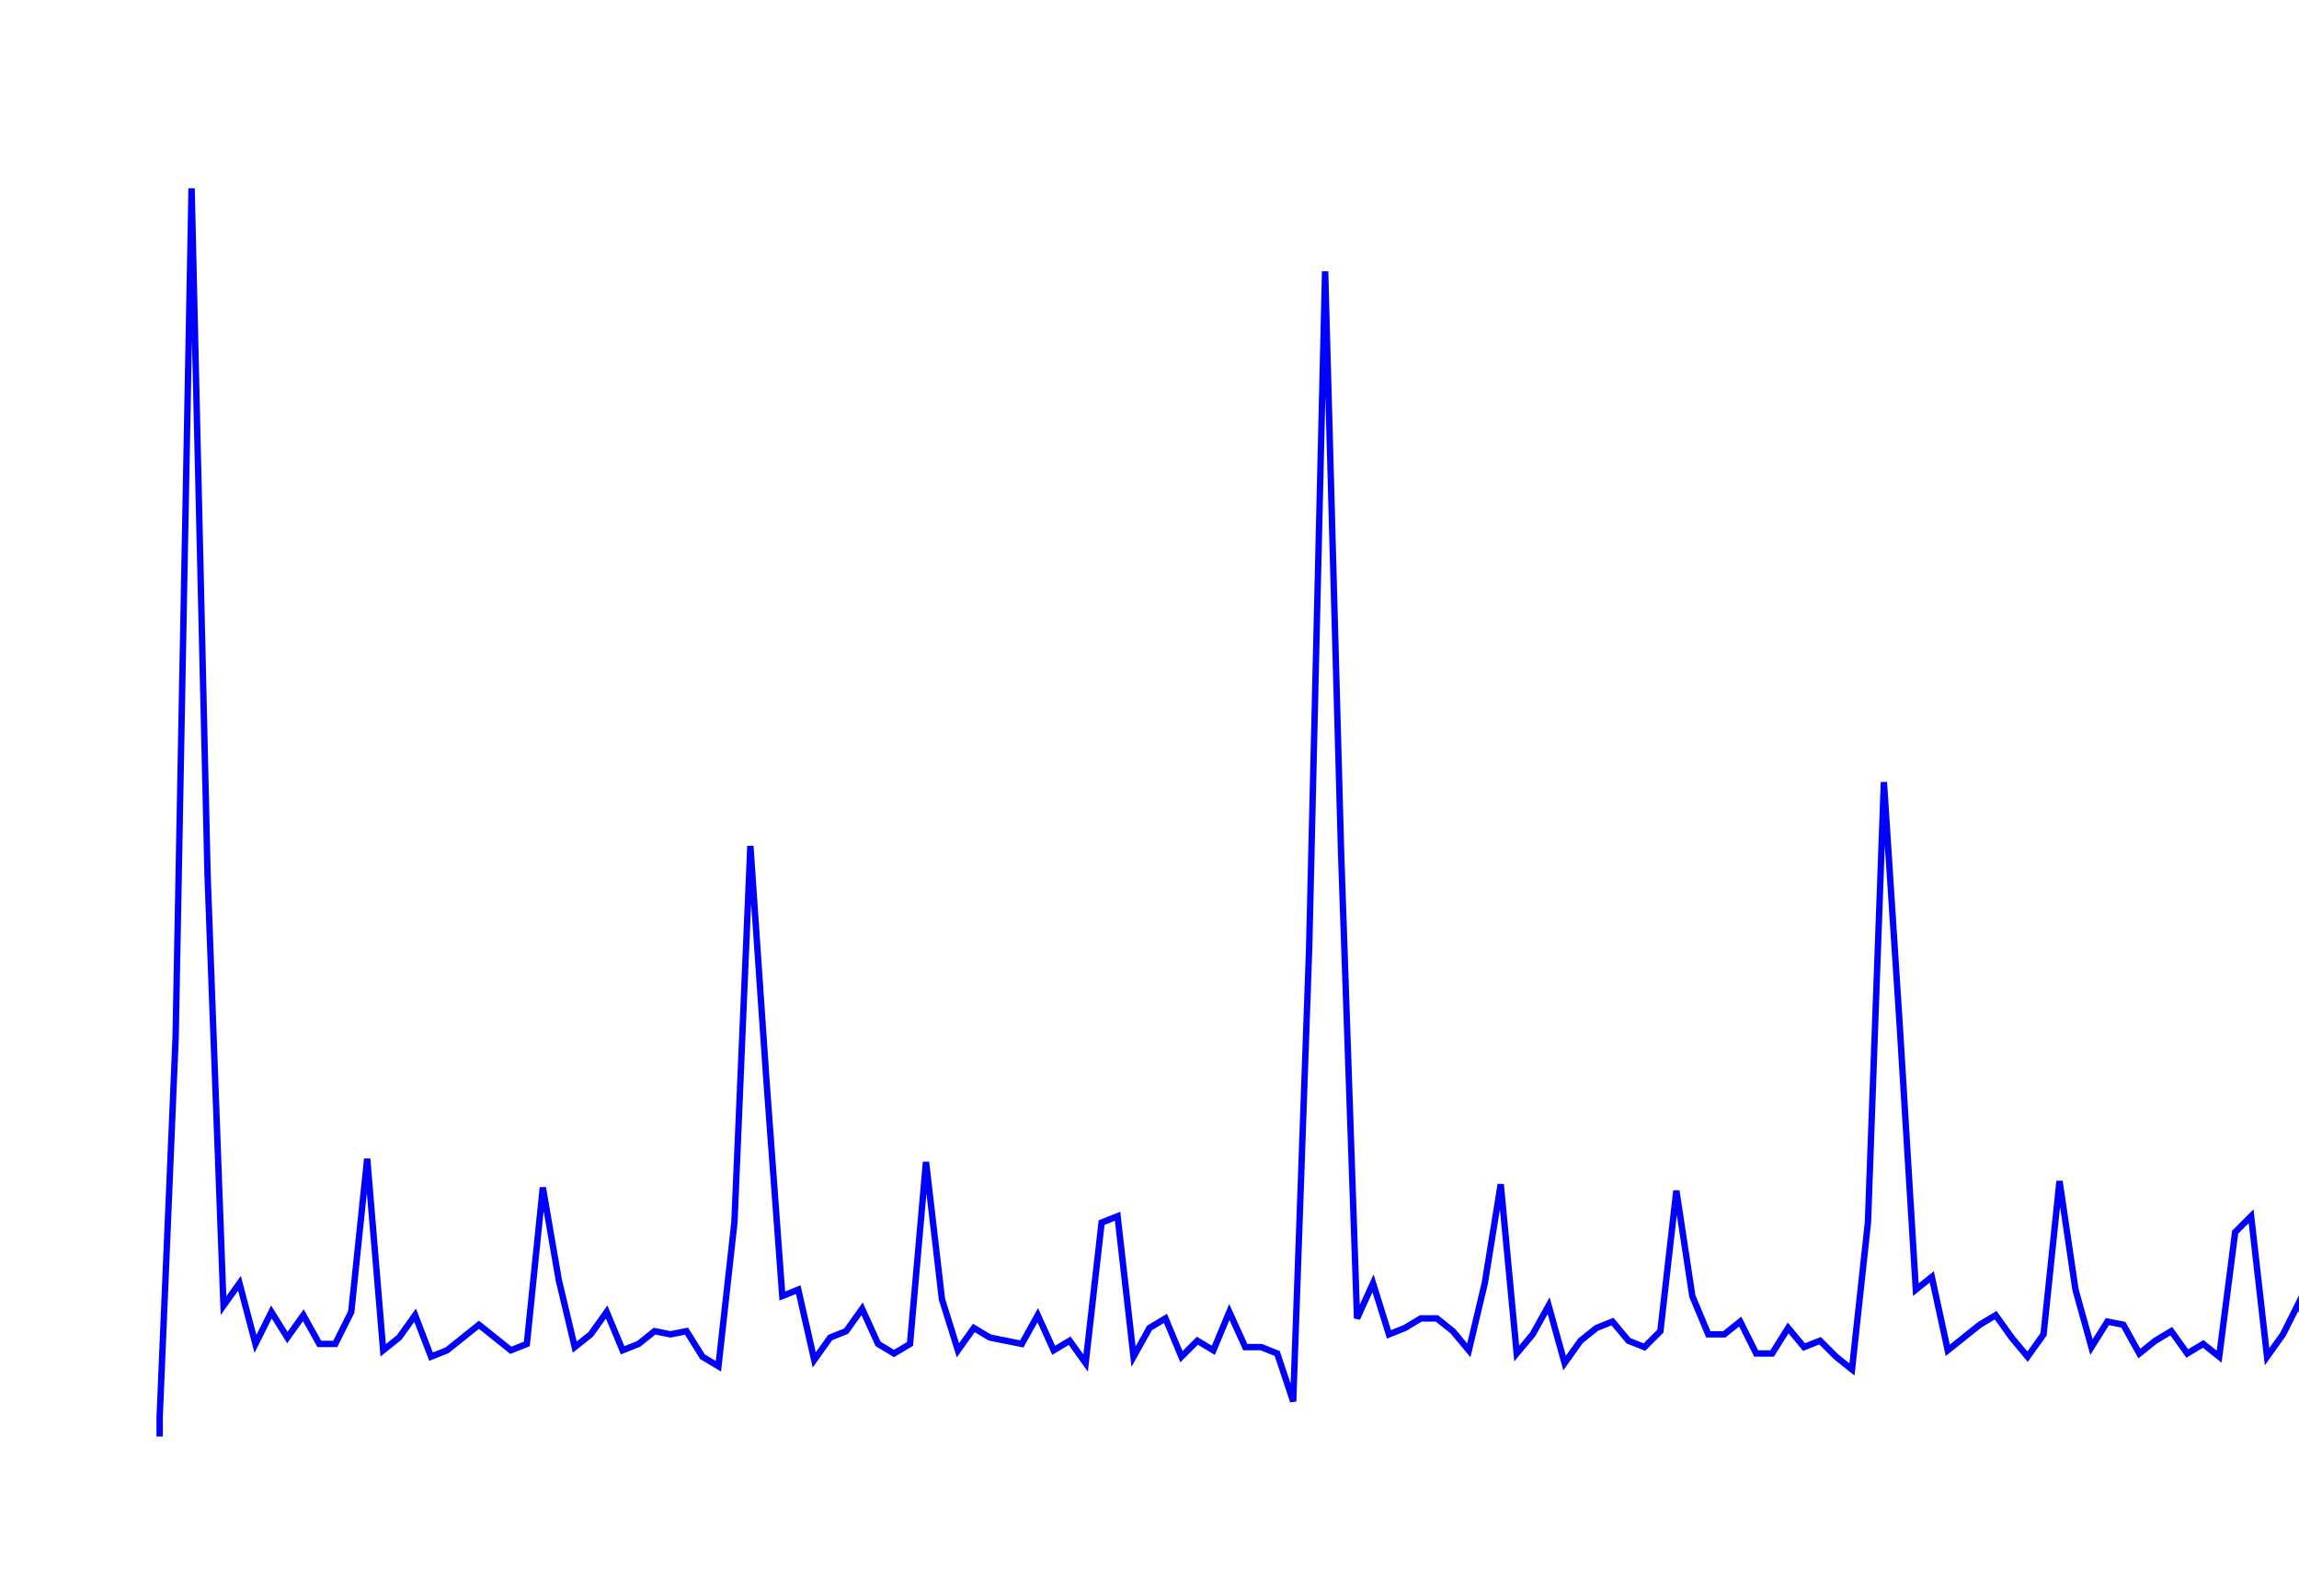 <svg xmlns='http://www.w3.org/2000/svg' width='720' height='500'><path fill='none' stroke='blue' stroke-width='2' d='M50,450 L50,444 L55,325 L60,59 L65,274 L70,409 L75,402 L80,421 L85,411 L90,419 L95,412 L100,421 L105,421 L110,411 L115,363 L120,423 L125,419 L130,412 L135,425 L140,423 L145,419 L150,415 L155,419 L160,423 L165,421 L170,372 L175,401 L180,422 L185,418 L190,411 L195,423 L200,421 L205,417 L210,418 L215,417 L220,425 L225,428 L230,383 L235,265 L240,338 L245,406 L250,404 L255,426 L260,419 L265,417 L270,410 L275,421 L280,424 L285,421 L290,364 L295,407 L300,423 L305,416 L310,419 L315,420 L320,421 L325,412 L330,423 L335,420 L340,427 L345,383 L350,381 L355,425 L360,416 L365,413 L370,425 L375,420 L380,423 L385,411 L390,422 L395,422 L400,424 L405,439 L410,297 L415,85 L420,267 L425,413 L430,402 L435,418 L440,416 L445,413 L450,413 L455,417 L460,423 L465,402 L470,371 L475,424 L480,418 L485,409 L490,427 L495,420 L500,416 L505,414 L510,420 L515,422 L520,417 L525,373 L530,406 L535,418 L540,418 L545,414 L550,424 L555,424 L560,416 L565,422 L570,420 L575,425 L580,429 L585,383 L590,245 L595,322 L600,404 L605,400 L610,423 L615,419 L620,415 L625,412 L630,419 L635,425 L640,418 L645,370 L650,404 L655,422 L660,414 L665,415 L670,424 L675,420 L680,417 L685,424 L690,421 L695,425 L700,386 L705,381 L710,425 L715,418 L720,408 L725,424 L730,421 L735,423 L740,411 L745,421 L750,425 L755,422 L760,419 L765,423 '/></svg>